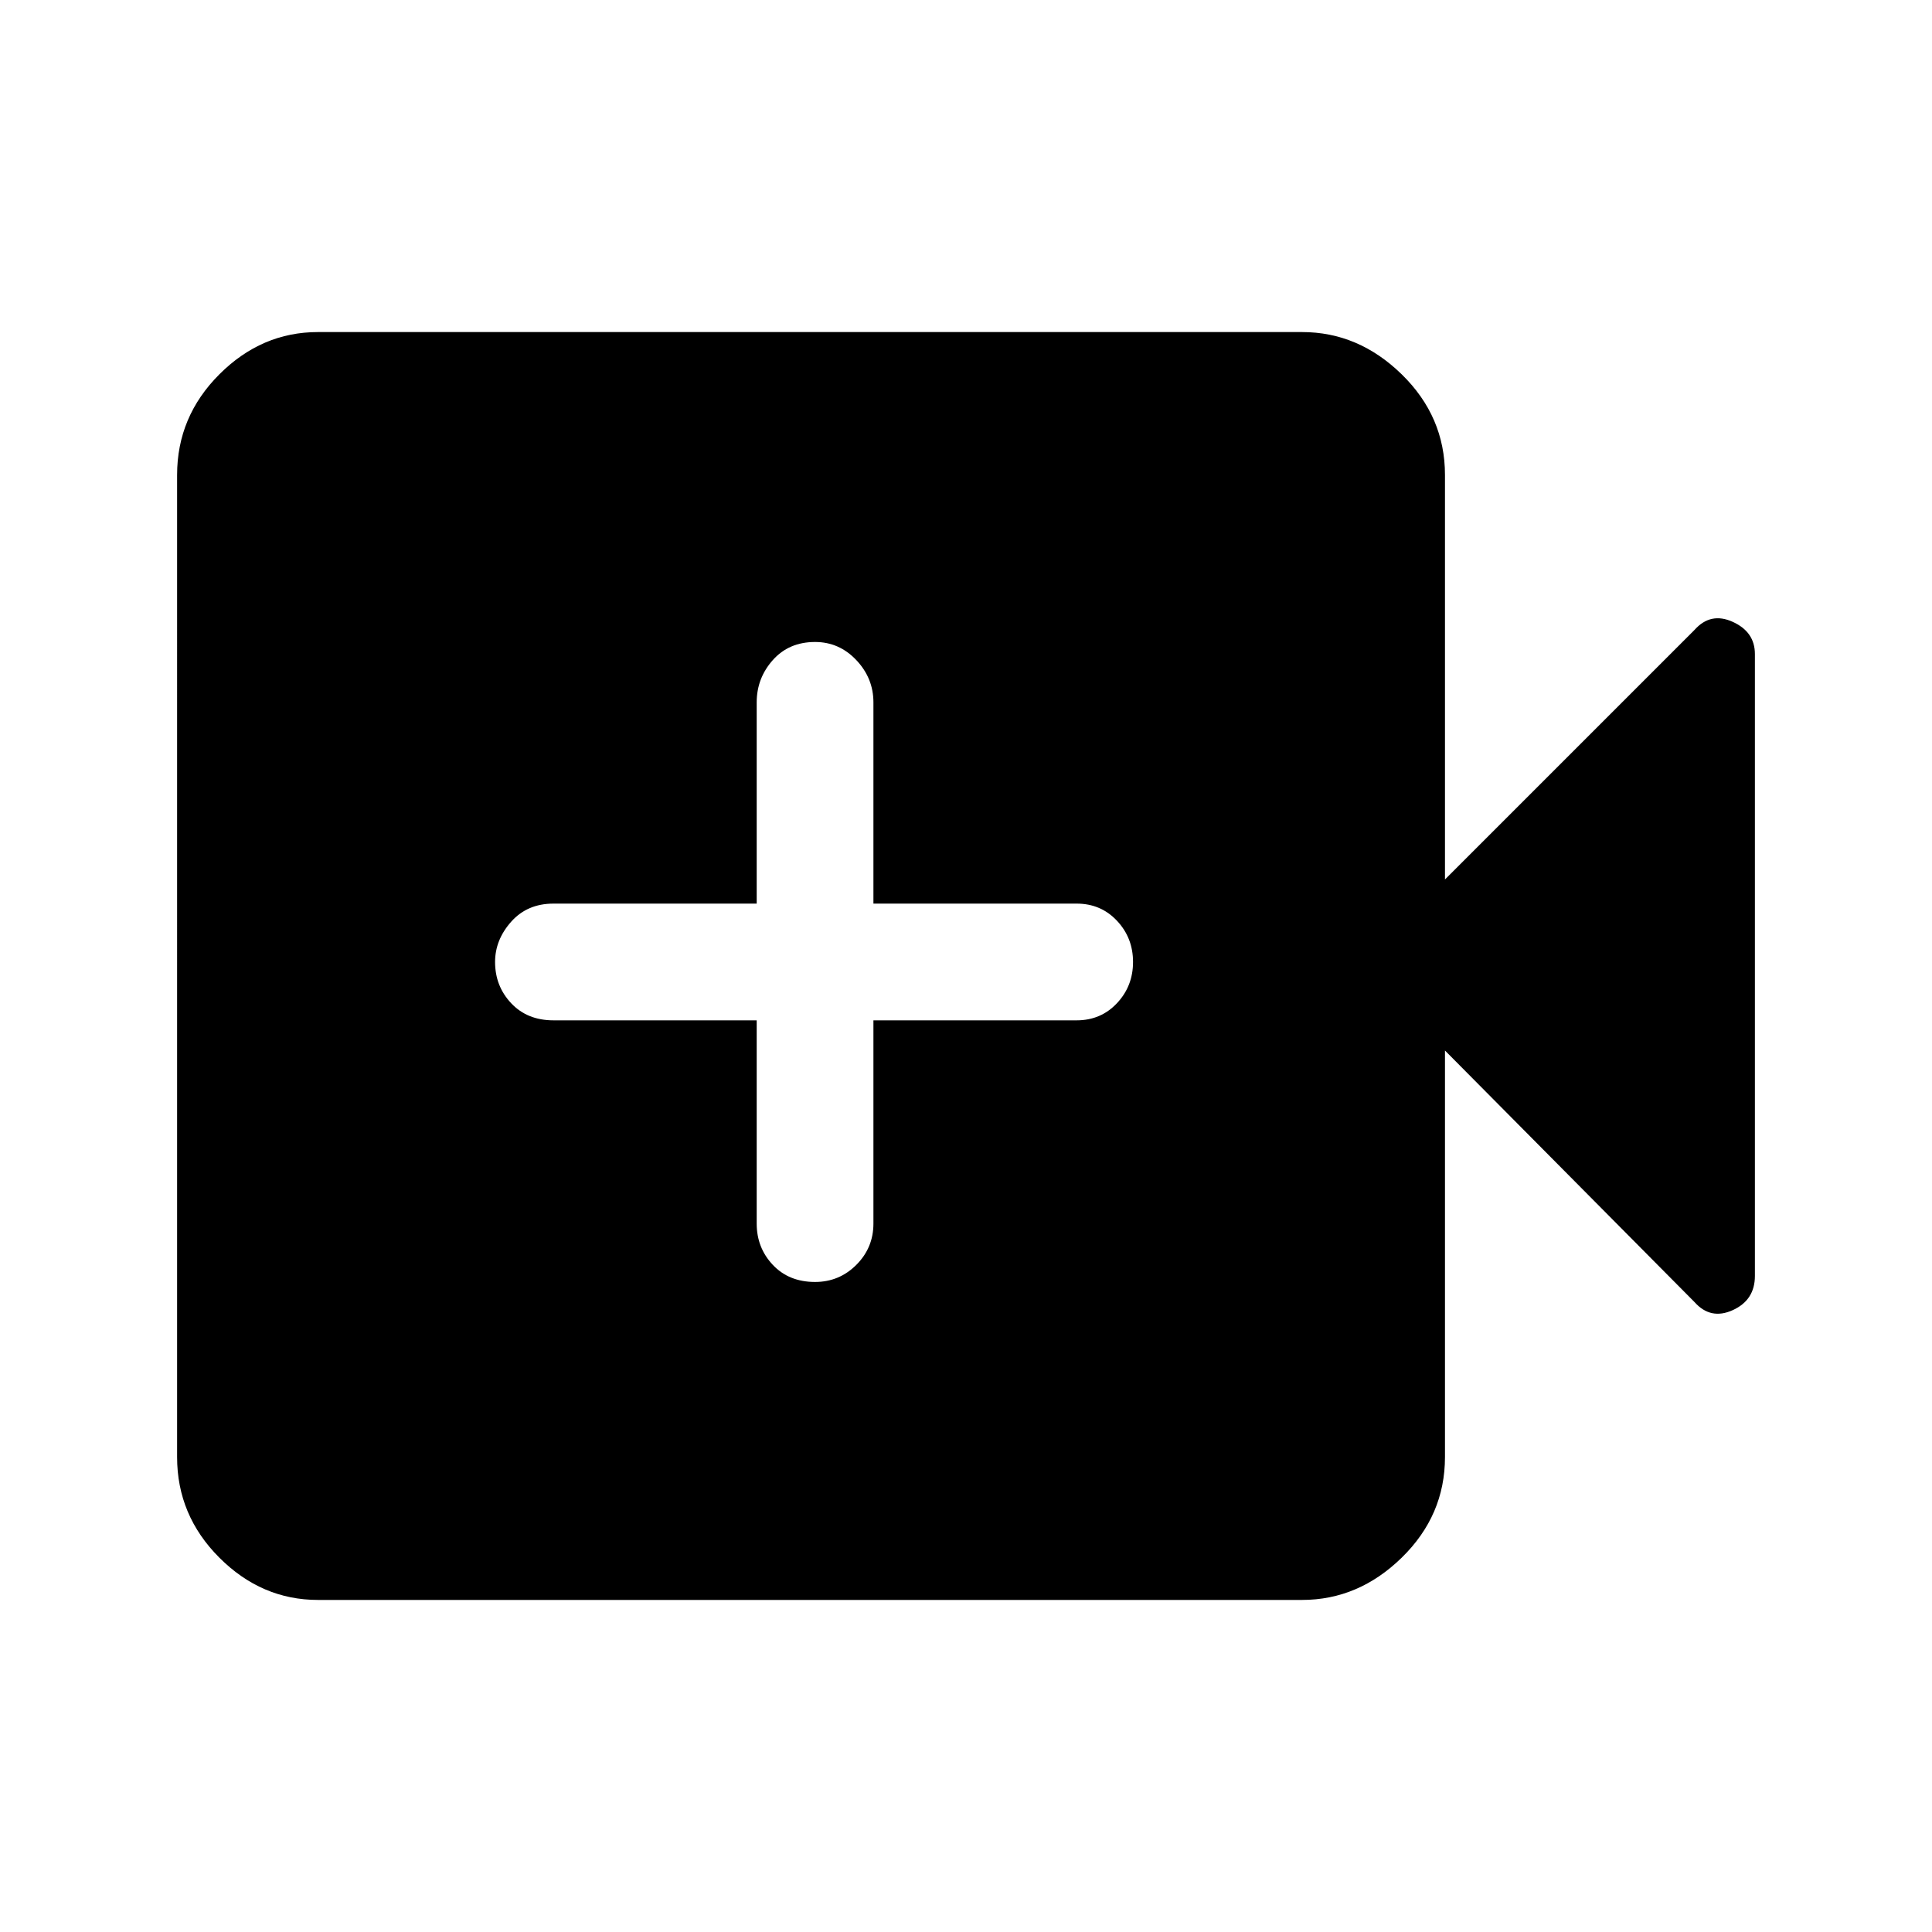 <svg xmlns="http://www.w3.org/2000/svg" height="48" width="48"><path d="M20.25 31.85q.6 0 1.025-.425Q21.7 31 21.7 30.4v-5.05h5.05q.6 0 1-.425t.4-1.025q0-.6-.4-1.025-.4-.425-1-.425H21.7v-5q0-.6-.425-1.05-.425-.45-1.025-.45-.65 0-1.05.45t-.4 1.05v5h-5.05q-.65 0-1.05.45t-.4 1q0 .6.4 1.025.4.425 1.05.425h5.05v5.05q0 .6.4 1.025.4.425 1.05.425ZM7.9 39.75q-1.4 0-2.45-1.05-1.05-1.05-1.05-2.5V11.8q0-1.45 1.05-2.5T7.9 8.25h24.45q1.4 0 2.475 1.05 1.075 1.05 1.075 2.5v10.05l6.2-6.2q.4-.45.95-.2.55.25.55.8V31.7q0 .6-.55.85t-.95-.2l-6.2-6.25v10.1q0 1.45-1.075 2.5t-2.475 1.05Z"/></svg>